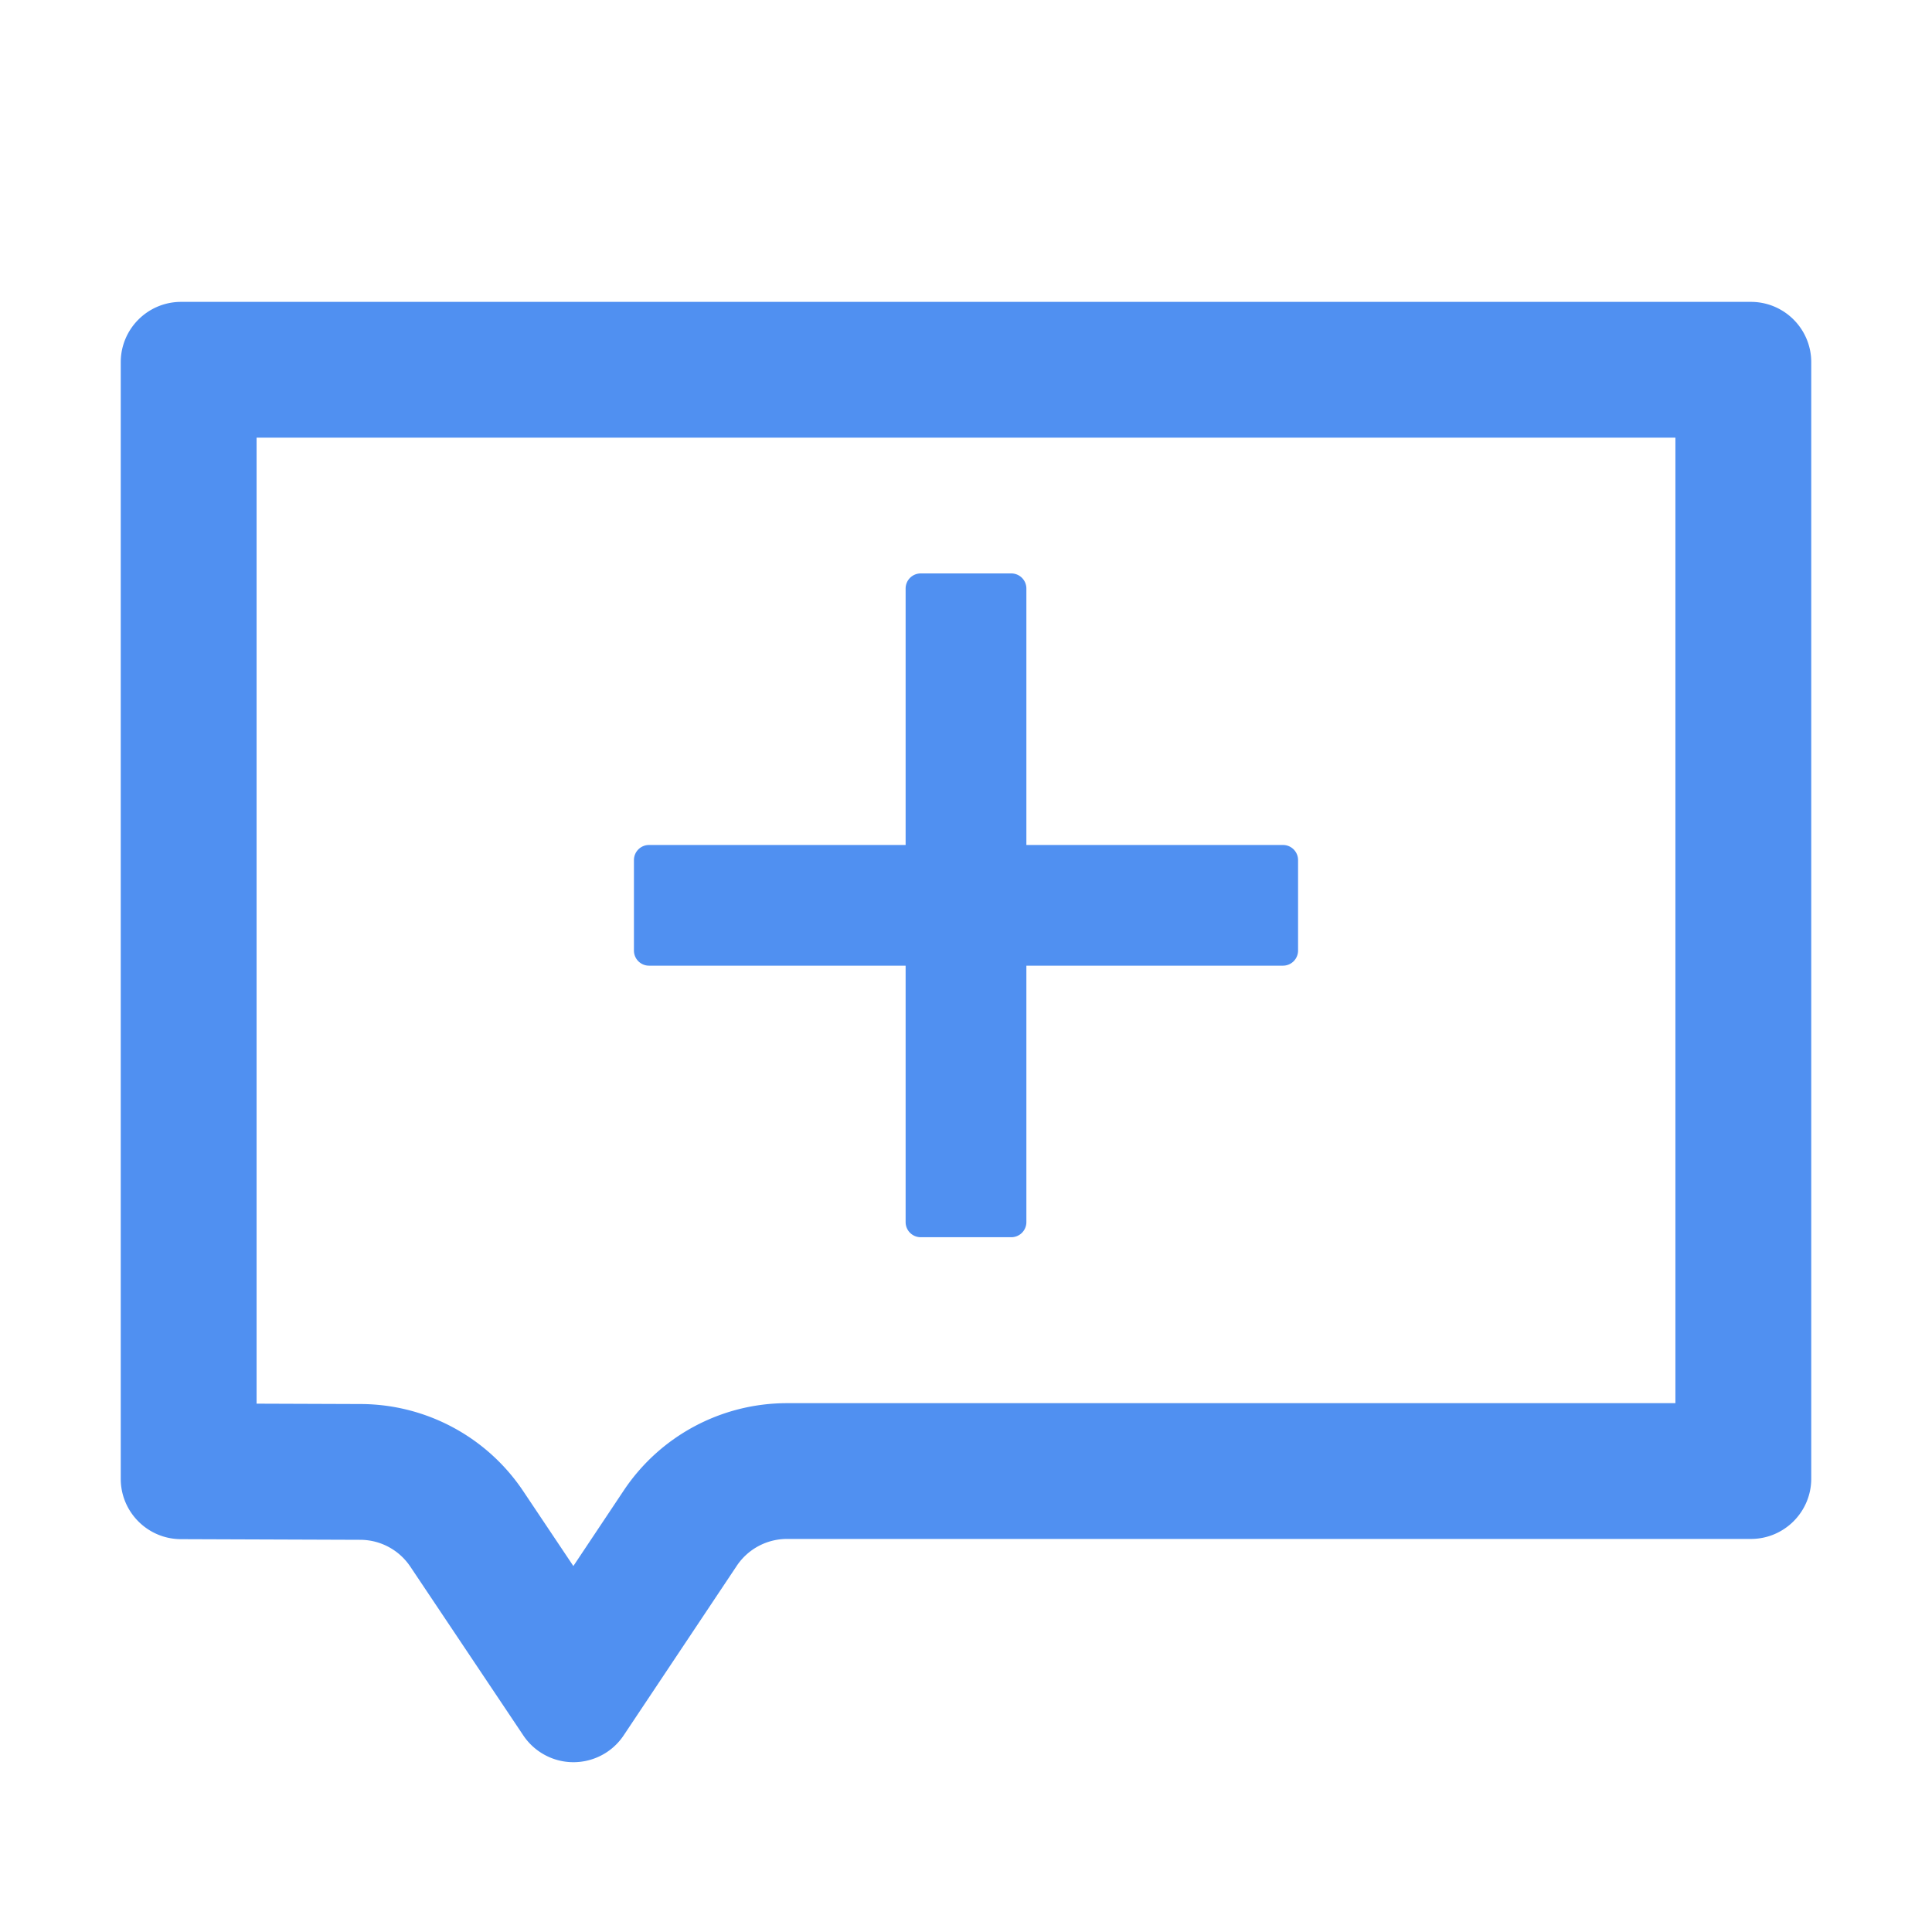 <?xml version="1.0" standalone="no"?><!DOCTYPE svg PUBLIC "-//W3C//DTD SVG 1.1//EN" "http://www.w3.org/Graphics/SVG/1.1/DTD/svg11.dtd"><svg t="1576579127936" class="icon" viewBox="0 0 1024 1024" version="1.1" xmlns="http://www.w3.org/2000/svg" p-id="1579" xmlns:xlink="http://www.w3.org/1999/xlink" width="200" height="200"><defs><style type="text/css"></style></defs><path d="M136 231.964v512.003l55.242 0.2c34.579 0.124 66.833 17.418 86.062 46.143l26.588 39.718 26.7-40.032c19.29-28.918 51.761-46.288 86.534-46.288H888V231.964H136zM928 160c17.673 0 32 14.32 32 31.984v591.704c0 17.665-14.327 31.984-32 31.984H417.126c-10.7 0-20.69 5.345-26.626 14.243l-59.922 89.84c-9.804 14.697-29.672 18.668-44.376 8.87a31.992 31.992 0 0 1-8.846-8.826l-59.893-89.47a32.004 32.004 0 0 0-26.48-14.199l-95.098-0.343C78.257 815.724 64 801.423 64 783.804v-591.82C64 174.32 78.327 160 96 160h832zM480 447.856V311.928a8 8 0 0 1 8-8h48a8 8 0 0 1 8 8v135.928h136a8 8 0 0 1 8 8v47.968a8 8 0 0 1-8 8H544v135.928a8 8 0 0 1-8 8h-48a8 8 0 0 1-8-8V511.824H344a8 8 0 0 1-8-8v-47.968a8 8 0 0 1 8-8h136z" fill="#5090F1" p-id="1580"></path></svg>
